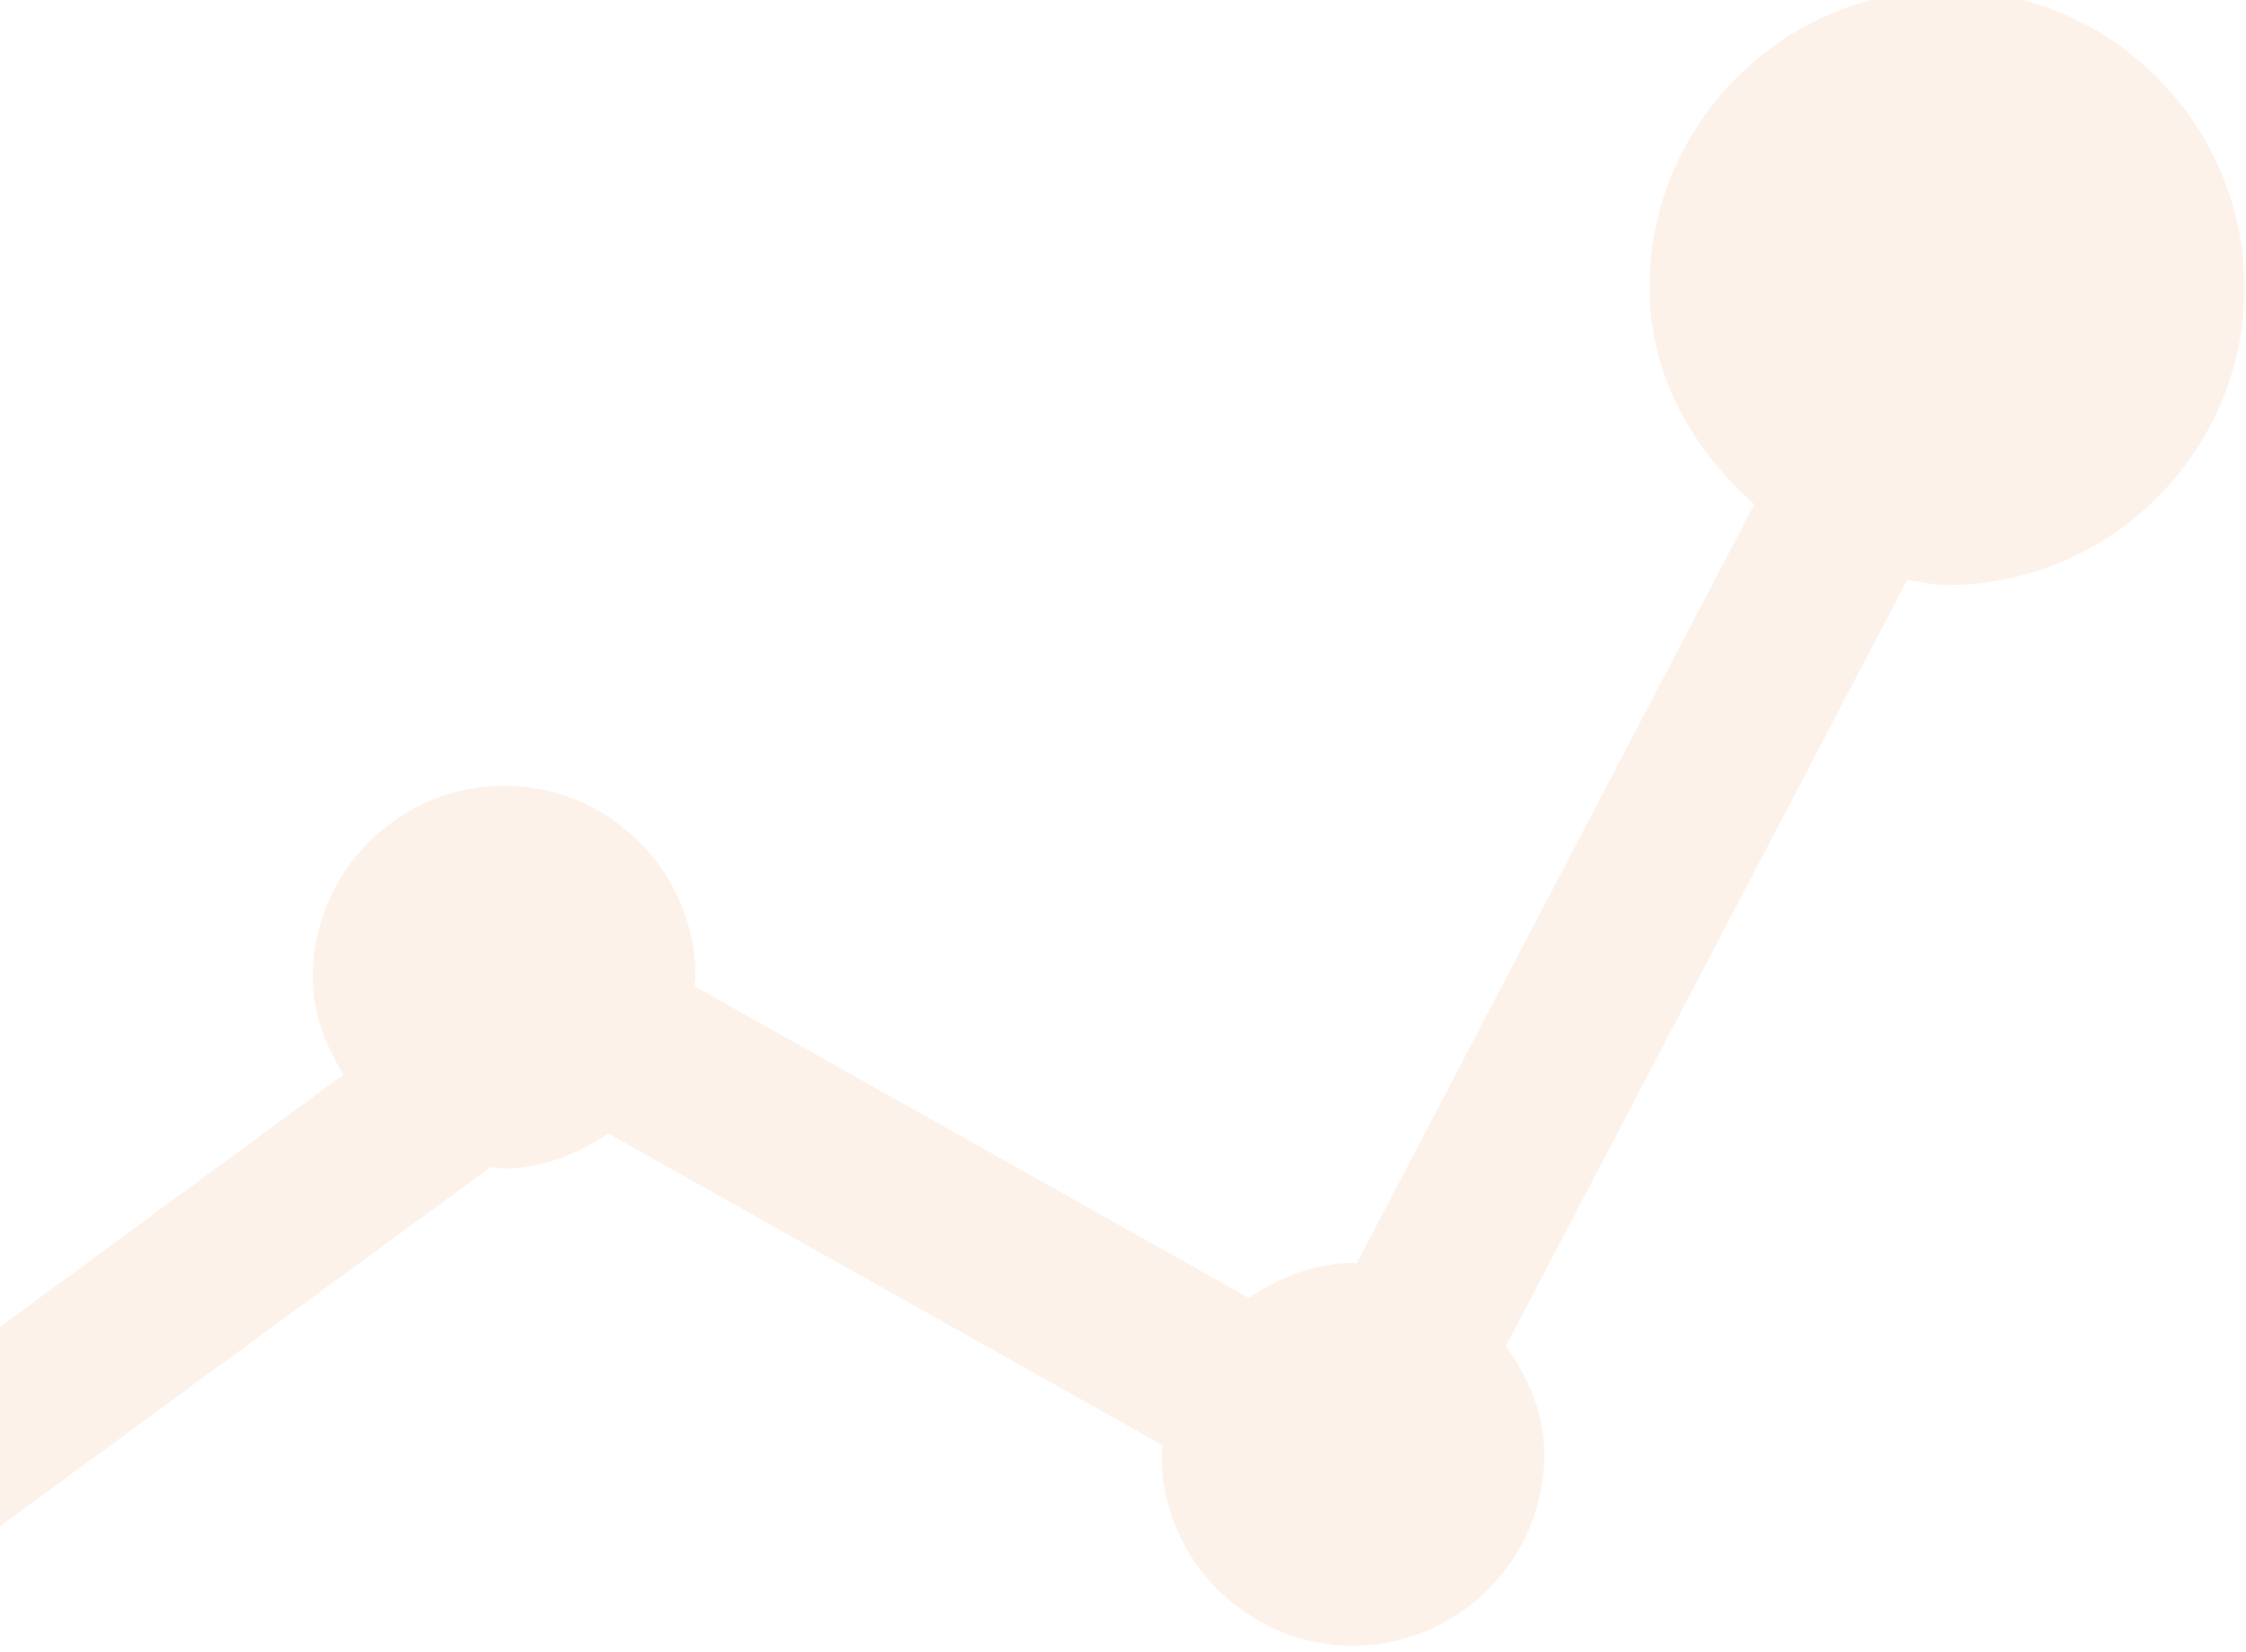 <?xml version="1.0" encoding="UTF-8" standalone="no"?>
<!-- Created with Inkscape (http://www.inkscape.org/) -->

<svg
   xmlns:dc="http://purl.org/dc/elements/1.1/"
   xmlns:cc="http://creativecommons.org/ns#"
   xmlns:rdf="http://www.w3.org/1999/02/22-rdf-syntax-ns#"
   xmlns:svg="http://www.w3.org/2000/svg"
   xmlns="http://www.w3.org/2000/svg"
   xmlns:sodipodi="http://sodipodi.sourceforge.net/DTD/sodipodi-0.dtd"
   xmlns:inkscape="http://www.inkscape.org/namespaces/inkscape"
   width="57.289mm"
   height="42.149mm"
   viewBox="0 0 57.289 42.149"
   version="1.1"
   id="svg9127"
   inkscape:version="0.92.1 r15371"
   sodipodi:docname="evolucao_bg.svg">
  <defs
     id="defs9121" />
  <sodipodi:namedview
     id="base"
     pagecolor="#ffffff"
     bordercolor="#666666"
     borderopacity="1.0"
     inkscape:pageopacity="0.0"
     inkscape:pageshadow="2"
     inkscape:zoom="0.35"
     inkscape:cx="-473.85291"
     inkscape:cy="802.22322"
     inkscape:document-units="mm"
     inkscape:current-layer="layer1"
     showgrid="false"
     fit-margin-top="0"
     fit-margin-left="0"
     fit-margin-right="0"
     fit-margin-bottom="0"
     inkscape:window-width="1920"
     inkscape:window-height="1018"
     inkscape:window-x="-8"
     inkscape:window-y="-8"
     inkscape:window-maximized="1" />
  <g
     inkscape:label="Layer 1"
     inkscape:groupmode="layer"
     id="layer1"
     transform="translate(-38.439,-318.939)">
    <g
       id="g12661-4"
       transform="matrix(0.968,0,0,0.968,-1462.679,1596.957)"
       style="opacity:0.1;fill:#ffffff;fill-opacity:1;stroke:#ffffff;stroke-width:0.516;stroke-miterlimit:4;stroke-dasharray:none;stroke-opacity:1">
      <g
         style="fill:#ffffff;fill-opacity:1;stroke:#ffffff;stroke-width:3.595;stroke-miterlimit:4;stroke-dasharray:none;stroke-opacity:1"
         transform="matrix(0.144,0,0,0.144,1539.119,-1144.547)"
         id="g12618-2">
        <g
           style="fill:#ffffff;fill-opacity:1;stroke:#ffffff;stroke-width:3.595;stroke-miterlimit:4;stroke-dasharray:none;stroke-opacity:1"
           id="g12559-5">
          <g
             style="fill:#ffffff;fill-opacity:1;stroke:#ffffff;stroke-width:3.595;stroke-miterlimit:4;stroke-dasharray:none;stroke-opacity:1"
             id="g12557-5">
            <g
               style="fill:#ffffff;fill-opacity:1;stroke:#ffffff;stroke-width:3.595;stroke-miterlimit:4;stroke-dasharray:none;stroke-opacity:1"
               id="g12555-1">
              <path
                 style="color:#000000;font-style:normal;font-variant:normal;font-weight:normal;font-stretch:normal;font-size:medium;line-height:normal;font-family:sans-serif;font-variant-ligatures:normal;font-variant-position:normal;font-variant-caps:normal;font-variant-numeric:normal;font-variant-alternates:normal;font-feature-settings:normal;text-indent:0;text-align:start;text-decoration:none;text-decoration-line:none;text-decoration-style:solid;text-decoration-color:#000000;letter-spacing:normal;word-spacing:normal;text-transform:none;writing-mode:lr-tb;direction:ltr;text-orientation:mixed;dominant-baseline:auto;baseline-shift:baseline;text-anchor:start;white-space:normal;shape-padding:0;clip-rule:nonzero;display:inline;overflow:visible;visibility:visible;opacity:1;isolation:auto;mix-blend-mode:normal;color-interpolation:sRGB;color-interpolation-filters:linearRGB;solid-color:#000000;solid-opacity:1;vector-effect:none;fill:#ee7627;fill-opacity:1;fill-rule:nonzero;stroke:none;stroke-width:3.595;stroke-linecap:butt;stroke-linejoin:miter;stroke-miterlimit:4;stroke-dasharray:none;stroke-dashoffset:0;stroke-opacity:1;color-rendering:auto;image-rendering:auto;shape-rendering:auto;text-rendering:auto;enable-background:accumulate"
                 d="m 79.579,-940.142 90.884,-66.526 c 0.833,0.083 1.645,0.224 2.488,0.224 7.149,0 13.485,-2.684 19.057,-6.4 l 101.421,57.039 c 0,0.579 -0.19,1.115 -0.19,1.696 0,19.237 15.787,35.026 35.025,35.026 19.238,0 35.041,-15.782 35.041,-35.026 0,-7.517 -2.962,-14.108 -7.031,-19.832 l 73.444,-140.212 c 2.423,0.331 4.772,0.938 7.273,0.938 29.943,0 54.436,-24.495 54.436,-54.437 0,-29.941 -24.49,-54.452 -54.436,-54.452 -29.947,0 -54.453,24.508 -54.453,54.452 0,16.101 8,29.718 19.186,39.696 l -72.765,138.904 c -0.24,-0.005 -0.455,-0.083 -0.695,-0.083 -7.15,0 -13.474,2.669 -19.04,6.384 l -101.438,-57.055 c 0,-0.563 0.199,-1.113 0.199,-1.681 0,-19.238 -15.788,-35.009 -35.026,-35.009 -19.237,0 -35.025,15.771 -35.025,35.009 0,6.648 2.373,12.552 5.625,17.876 l -63.973,47.002 z"
                 id="path12553-7"
                 inkscape:connector-curvature="0"
                 sodipodi:nodetypes="ccsccsssccssssccsccsssccc" />
            </g>
          </g>
        </g>
        <g
           style="fill:#ffffff;fill-opacity:1;stroke:#ffffff;stroke-width:3.595;stroke-miterlimit:4;stroke-dasharray:none;stroke-opacity:1"
           id="g12561-0" />
        <g
           style="fill:#ffffff;fill-opacity:1;stroke:#ffffff;stroke-width:3.595;stroke-miterlimit:4;stroke-dasharray:none;stroke-opacity:1"
           id="g12563-8" />
        <g
           style="fill:#ffffff;fill-opacity:1;stroke:#ffffff;stroke-width:3.595;stroke-miterlimit:4;stroke-dasharray:none;stroke-opacity:1"
           id="g12565-8" />
        <g
           style="fill:#ffffff;fill-opacity:1;stroke:#ffffff;stroke-width:3.595;stroke-miterlimit:4;stroke-dasharray:none;stroke-opacity:1"
           id="g12567-1" />
        <g
           style="fill:#ffffff;fill-opacity:1;stroke:#ffffff;stroke-width:3.595;stroke-miterlimit:4;stroke-dasharray:none;stroke-opacity:1"
           id="g12569-9" />
        <g
           style="fill:#ffffff;fill-opacity:1;stroke:#ffffff;stroke-width:3.595;stroke-miterlimit:4;stroke-dasharray:none;stroke-opacity:1"
           id="g12571-4" />
        <g
           style="fill:#ffffff;fill-opacity:1;stroke:#ffffff;stroke-width:3.595;stroke-miterlimit:4;stroke-dasharray:none;stroke-opacity:1"
           id="g12573-2" />
        <g
           style="fill:#ffffff;fill-opacity:1;stroke:#ffffff;stroke-width:3.595;stroke-miterlimit:4;stroke-dasharray:none;stroke-opacity:1"
           id="g12575-3" />
        <g
           style="fill:#ffffff;fill-opacity:1;stroke:#ffffff;stroke-width:3.595;stroke-miterlimit:4;stroke-dasharray:none;stroke-opacity:1"
           id="g12577-7" />
        <g
           style="fill:#ffffff;fill-opacity:1;stroke:#ffffff;stroke-width:3.595;stroke-miterlimit:4;stroke-dasharray:none;stroke-opacity:1"
           id="g12579-2" />
        <g
           style="fill:#ffffff;fill-opacity:1;stroke:#ffffff;stroke-width:3.595;stroke-miterlimit:4;stroke-dasharray:none;stroke-opacity:1"
           id="g12581-3" />
        <g
           style="fill:#ffffff;fill-opacity:1;stroke:#ffffff;stroke-width:3.595;stroke-miterlimit:4;stroke-dasharray:none;stroke-opacity:1"
           id="g12583-5" />
        <g
           style="fill:#ffffff;fill-opacity:1;stroke:#ffffff;stroke-width:3.595;stroke-miterlimit:4;stroke-dasharray:none;stroke-opacity:1"
           id="g12585-4" />
        <g
           style="fill:#ffffff;fill-opacity:1;stroke:#ffffff;stroke-width:3.595;stroke-miterlimit:4;stroke-dasharray:none;stroke-opacity:1"
           id="g12587-8" />
        <g
           style="fill:#ffffff;fill-opacity:1;stroke:#ffffff;stroke-width:3.595;stroke-miterlimit:4;stroke-dasharray:none;stroke-opacity:1"
           id="g12589-7" />
      </g>
    </g>
  </g>
</svg>

